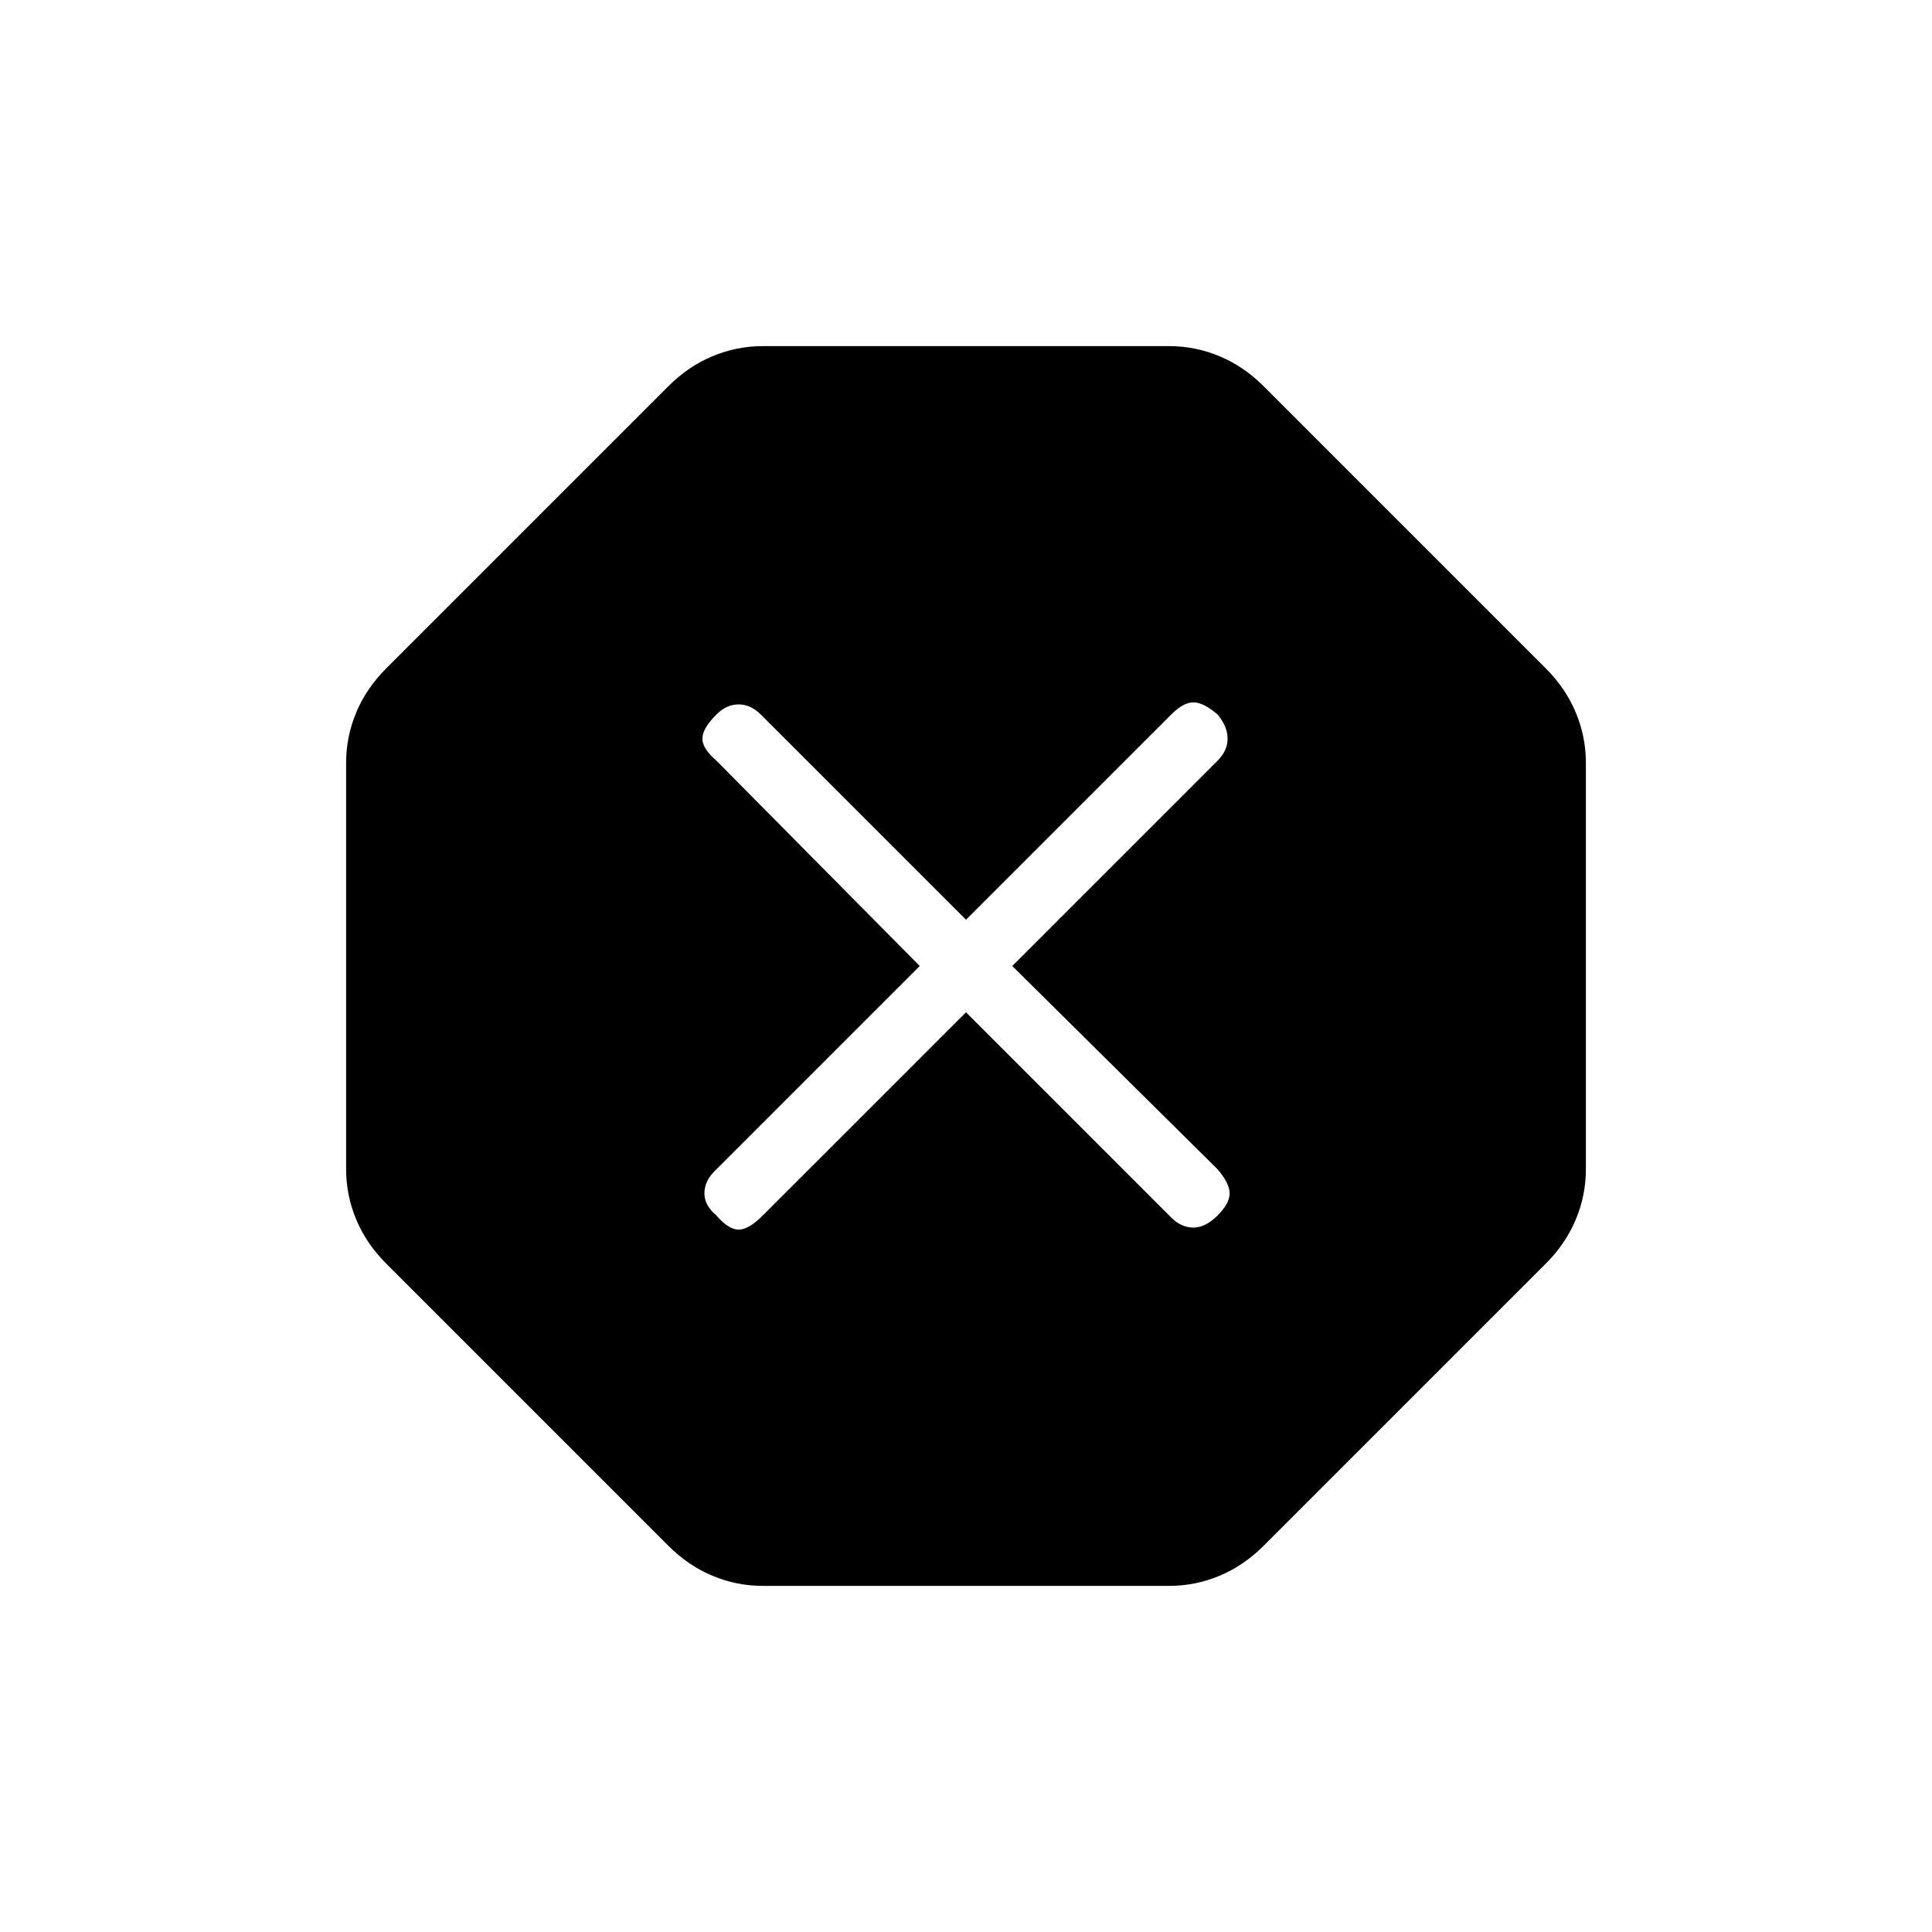 <svg xmlns="http://www.w3.org/2000/svg" height="20" width="20"><path d="M7.896 16.417q-.271 0-.521-.105-.25-.104-.458-.312L4 13.083q-.208-.208-.312-.458-.105-.25-.105-.521V7.896q0-.271.105-.521.104-.25.312-.458L6.917 4q.208-.208.458-.312.25-.105.521-.105h4.208q.271 0 .521.105.25.104.458.312L16 6.917q.208.208.312.458.105.25.105.521v4.208q0 .271-.105.521-.104.25-.312.458L13.083 16q-.208.208-.458.312-.25.105-.521.105ZM10 10.479l2.125 2.125q.104.104.229.104t.25-.125q.125-.125.125-.229 0-.104-.125-.25L10.479 10l2.125-2.125q.104-.104.104-.229t-.104-.25q-.146-.125-.25-.125-.104 0-.229.125L10 9.521 7.875 7.396q-.104-.104-.229-.104t-.229.104q-.146.146-.146.25 0 .104.146.229L9.521 10l-2.125 2.125q-.104.104-.104.229t.125.229q.125.146.229.146.104 0 .25-.146Z"/></svg>